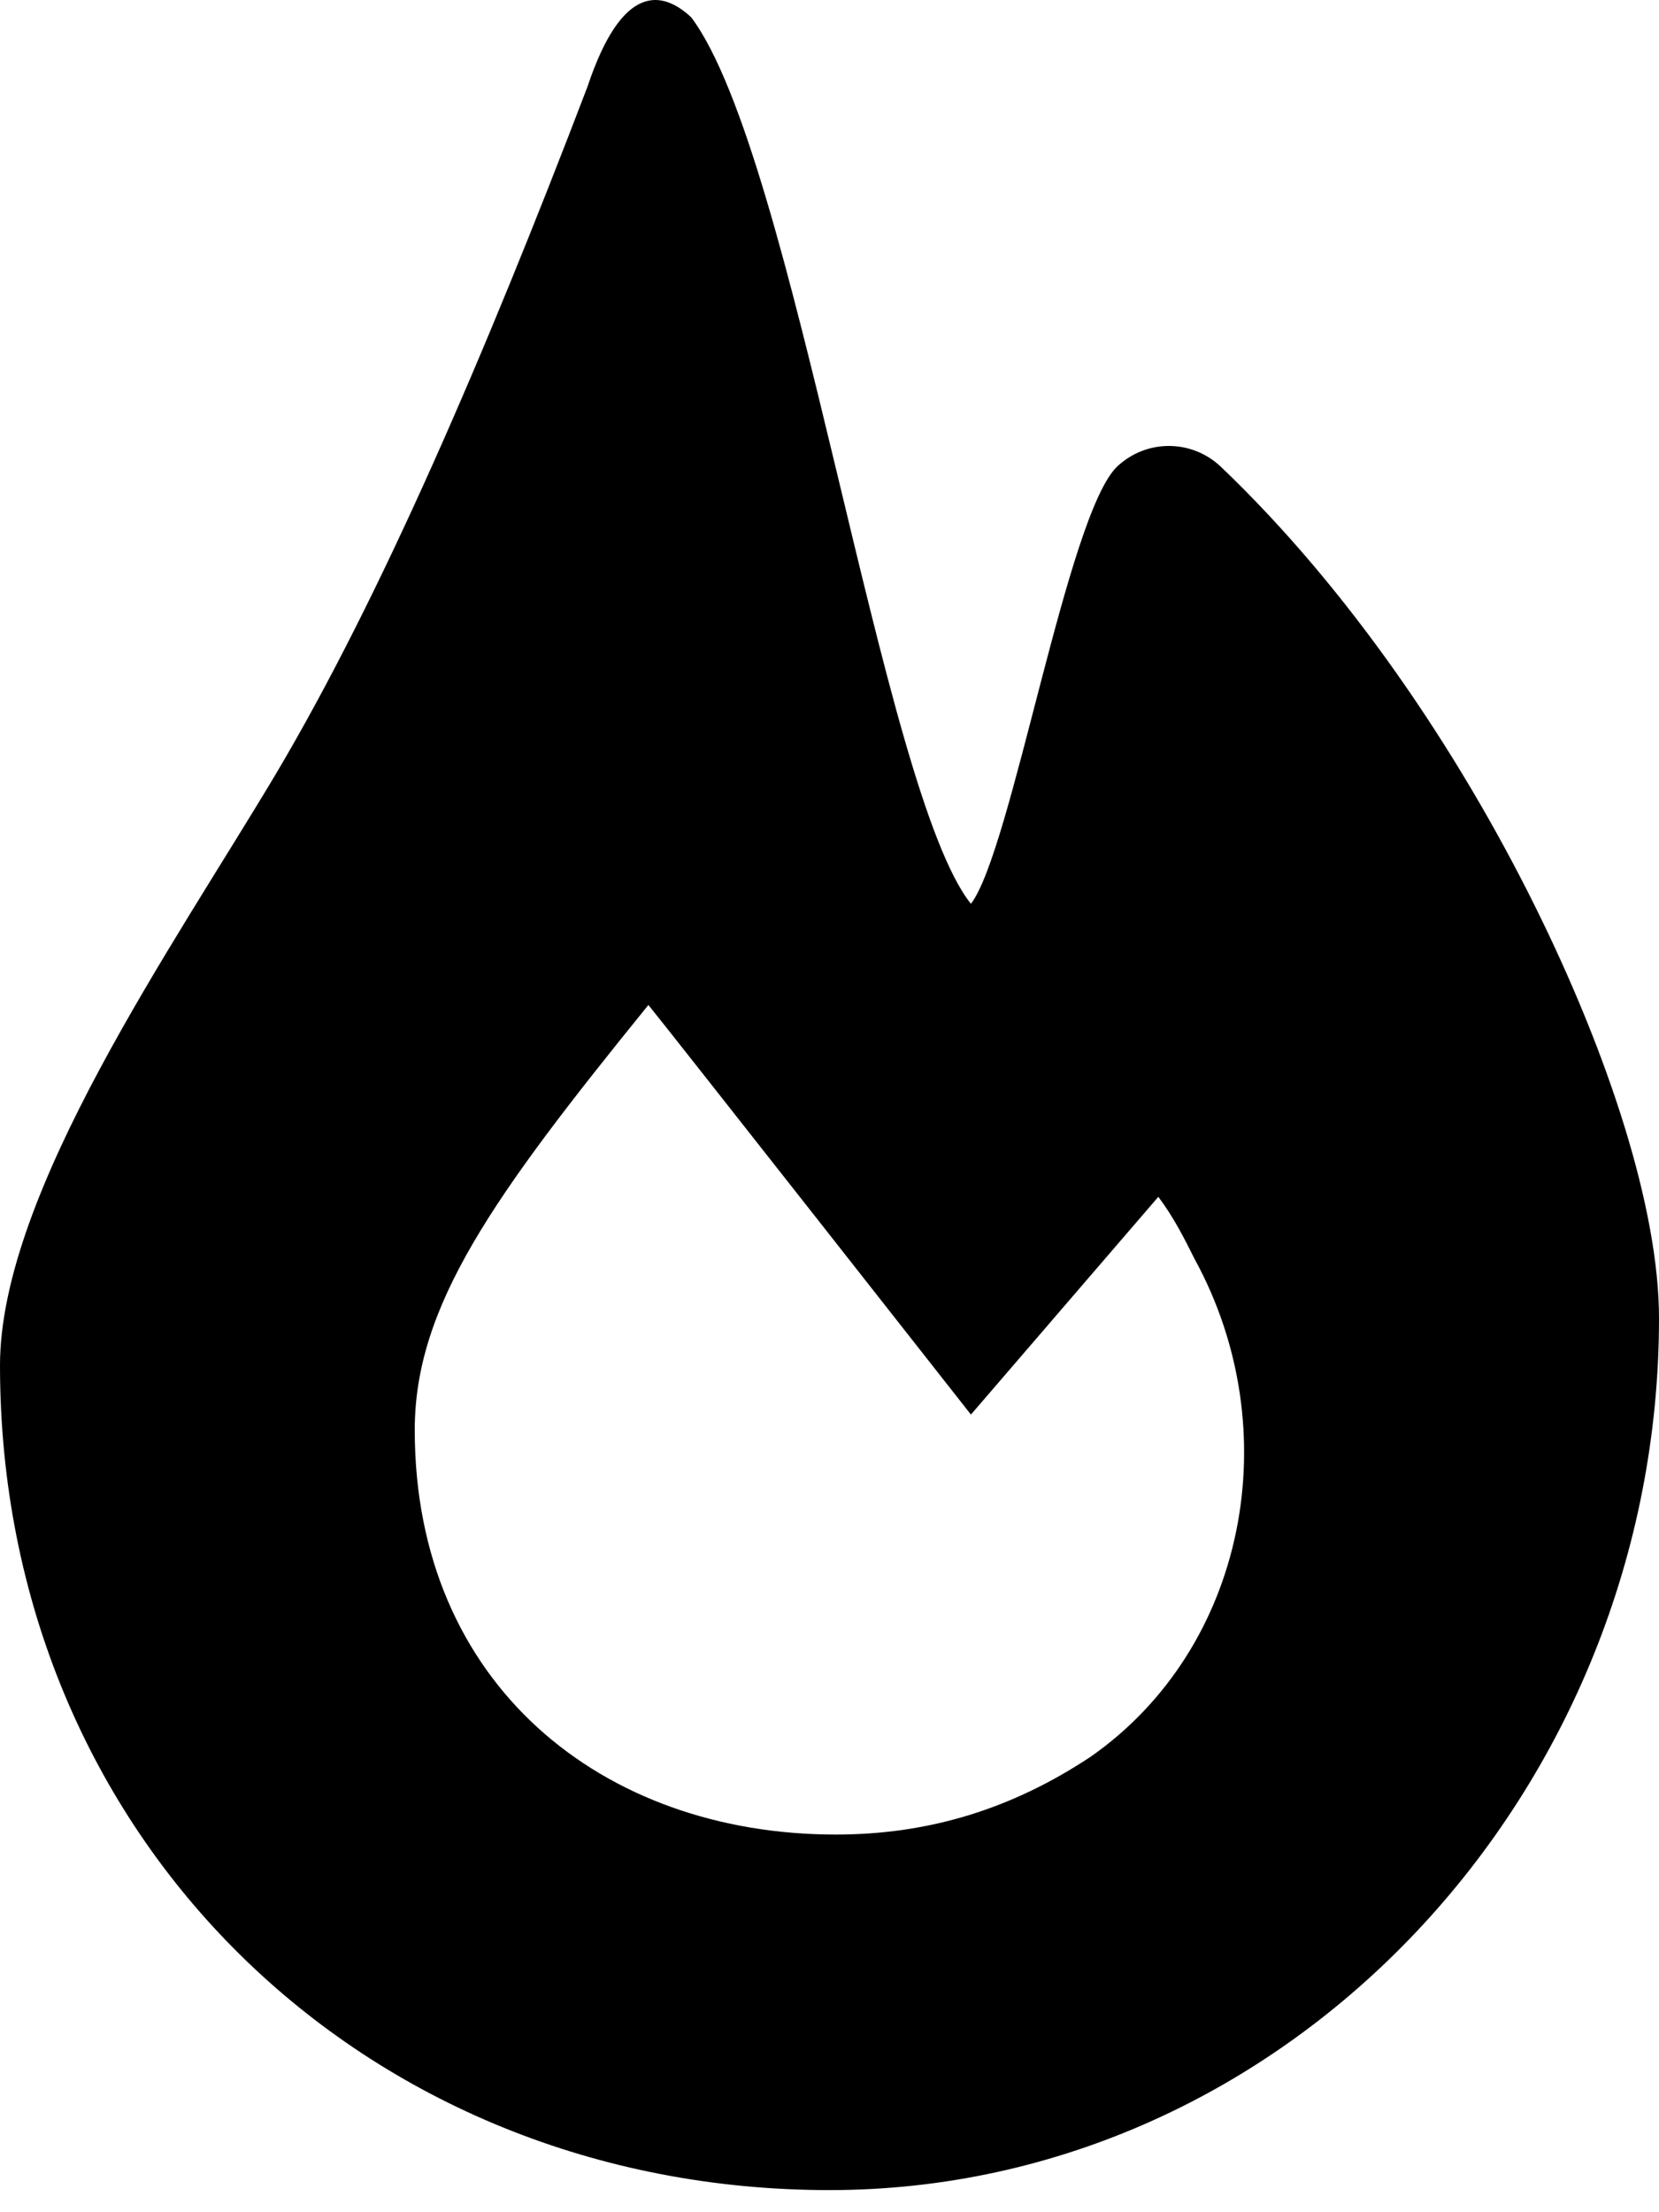 <svg xmlns="http://www.w3.org/2000/svg" width="24" height="32" viewBox="0 0 24 32" fill="none">
  <path d="M8.5 1.251C9 -0.249 9.582 -0.14 10 0.251C11.5 2.251 12.75 11.456 14.046 13.074C14.636 12.303 15.439 7.433 16.163 6.747C16.586 6.351 17.239 6.351 17.663 6.753C19.516 8.521 21.086 10.856 22.189 13.074C23.277 15.26 24 17.494 24 19.069C24 25.904 18.654 31.68 12 31.68C5.271 31.68 0 26.587 0 19.751C-3.66233e-05 17.251 2.521 13.665 4 11.18C5.495 8.656 7 5.18 8.5 1.251ZM12.091 26.537C13.446 26.537 14.646 26.162 15.777 25.412C18.032 23.837 18.637 20.687 17.282 18.212C17.132 17.912 16.982 17.612 16.757 17.312L14.046 20.462C14.046 20.462 9.686 14.912 9.38 14.537C7.13 17.312 6 18.887 6 20.687C6 24.362 8.711 26.537 12.091 26.537Z" fill="currentColor"/>
</svg>